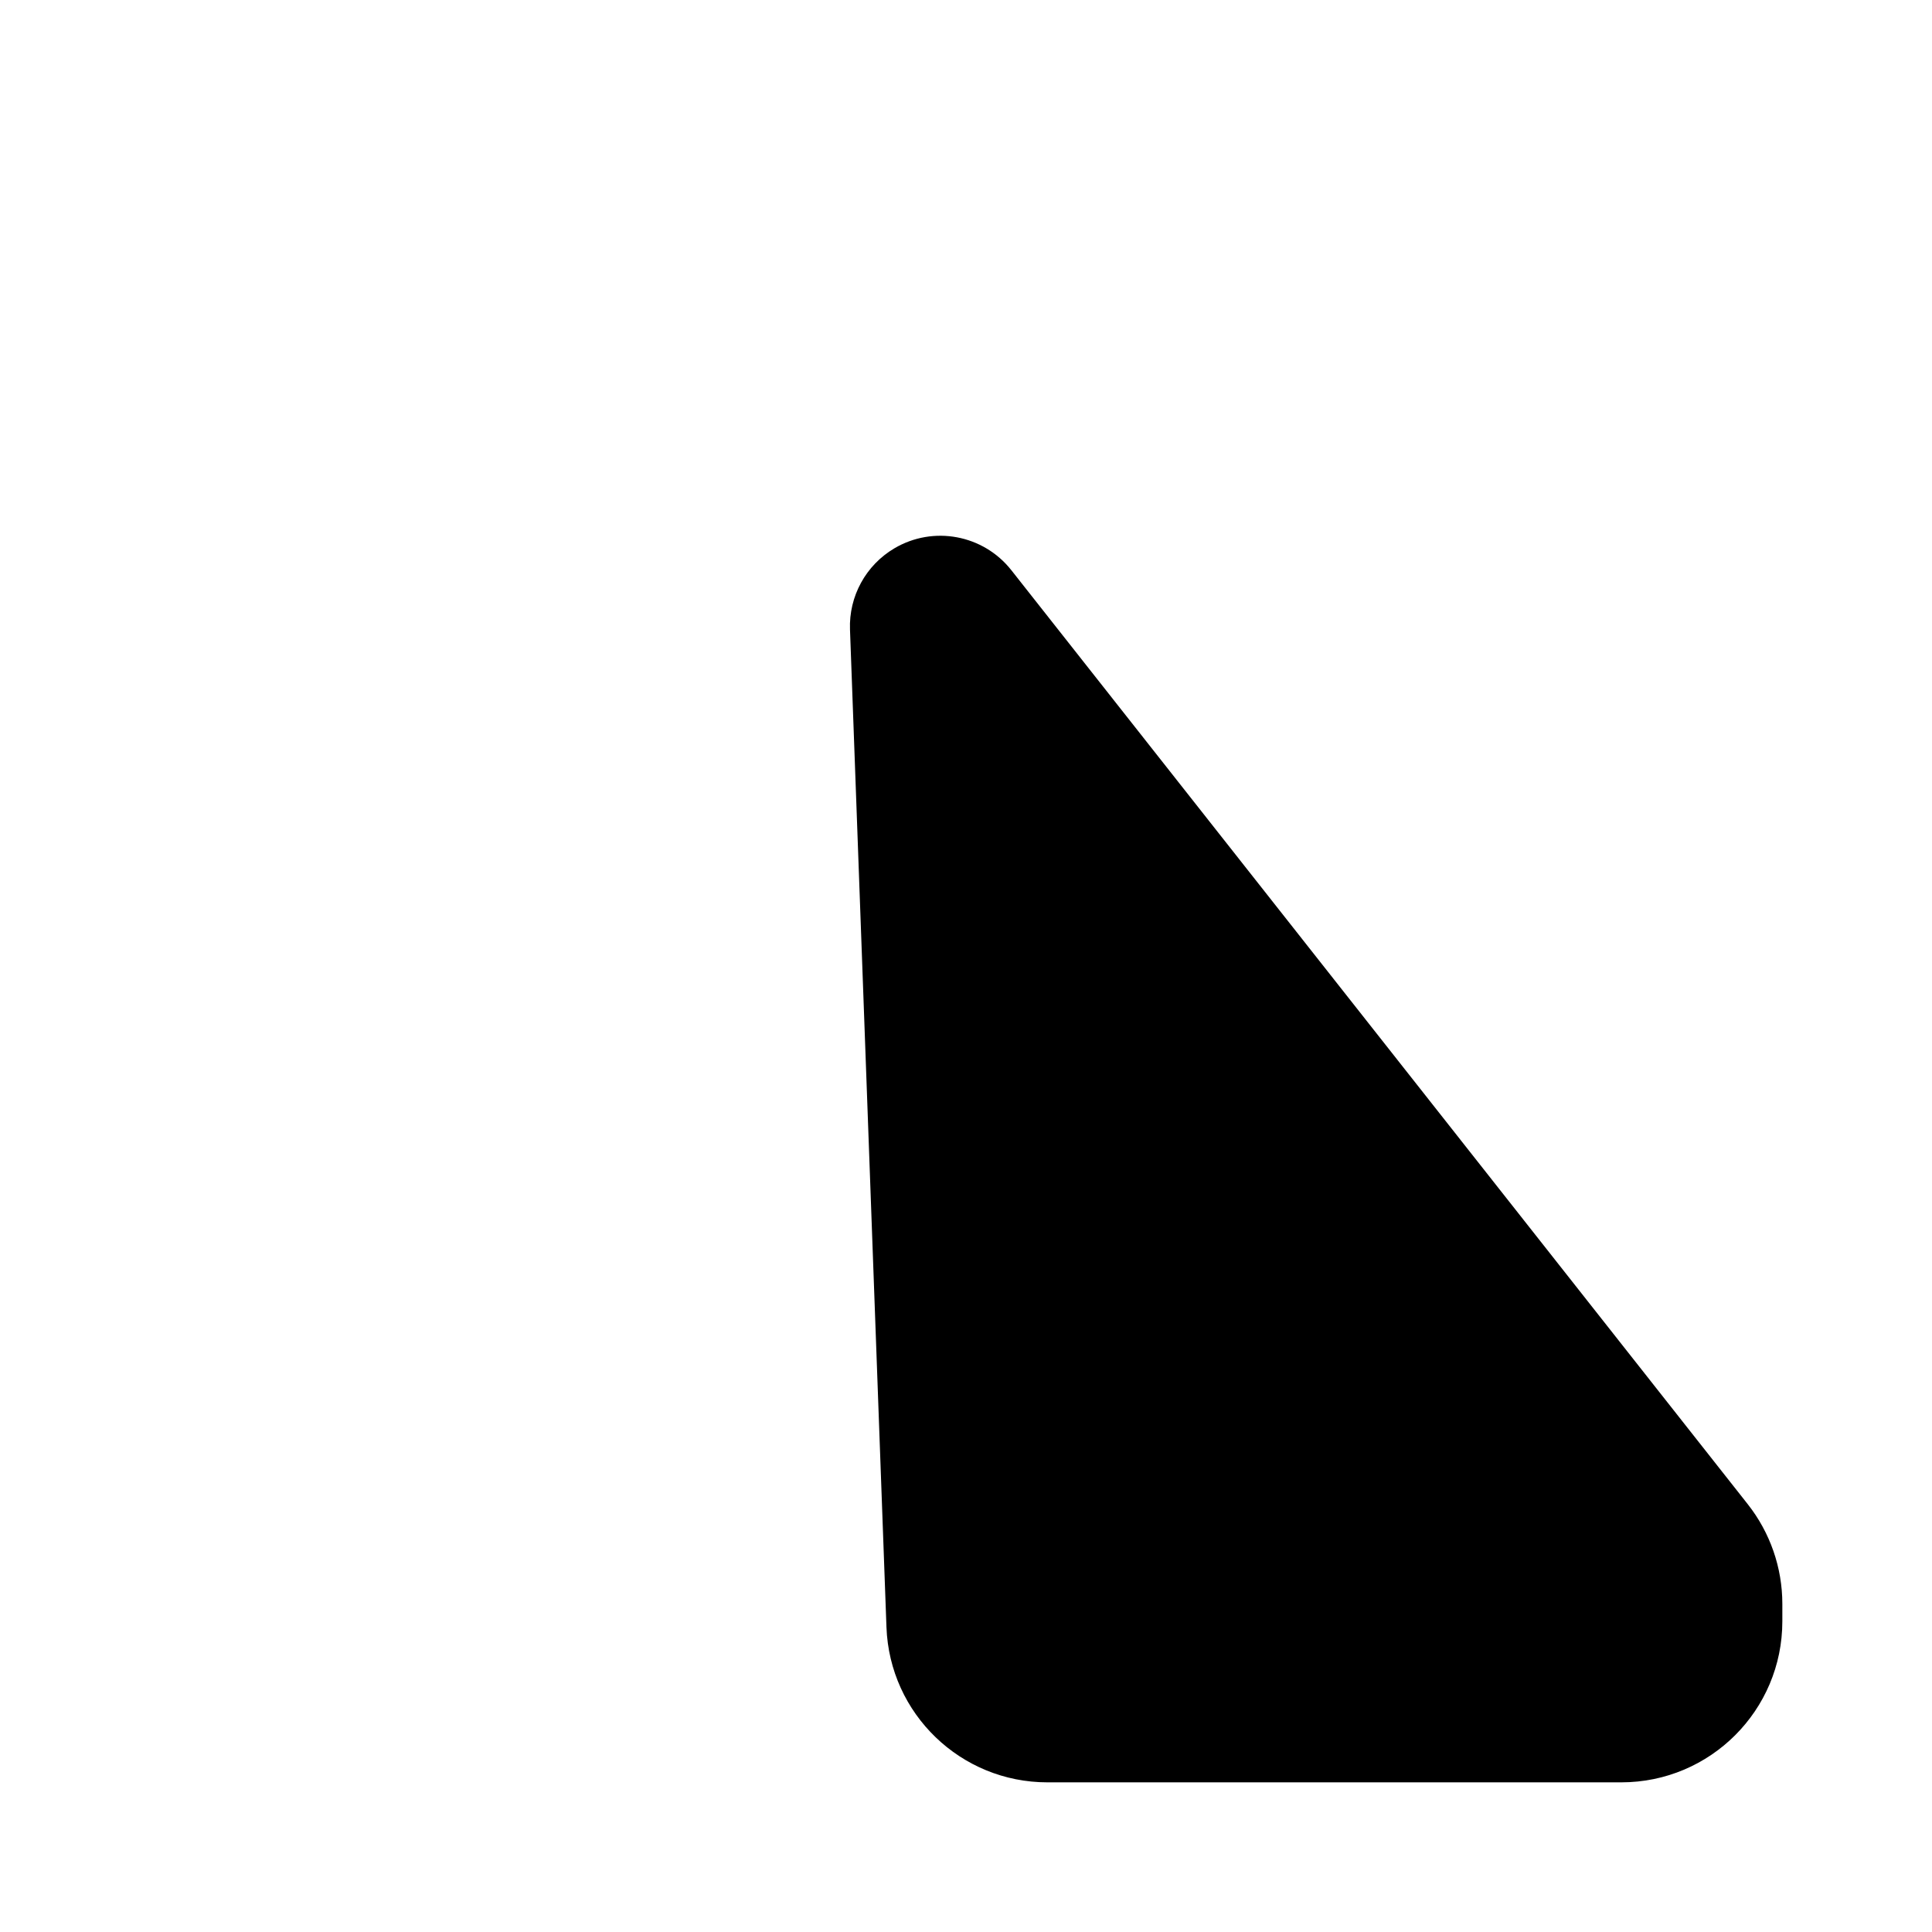 <svg width="480" height="480" viewBox="0 0 480 480" fill="none" xmlns="http://www.w3.org/2000/svg">
<path d="M442.817 398.481C442.817 389.495 439.791 380.771 434.227 373.715L251.265 141.665C244.304 132.836 231.887 130.513 222.205 136.23C215.109 140.419 210.877 148.158 211.178 156.393L220.24 404.278C221.026 425.786 238.691 442.817 260.214 442.817H402.817C424.908 442.817 442.817 424.908 442.817 402.817V398.481Z" fill="black"/>
</svg>
